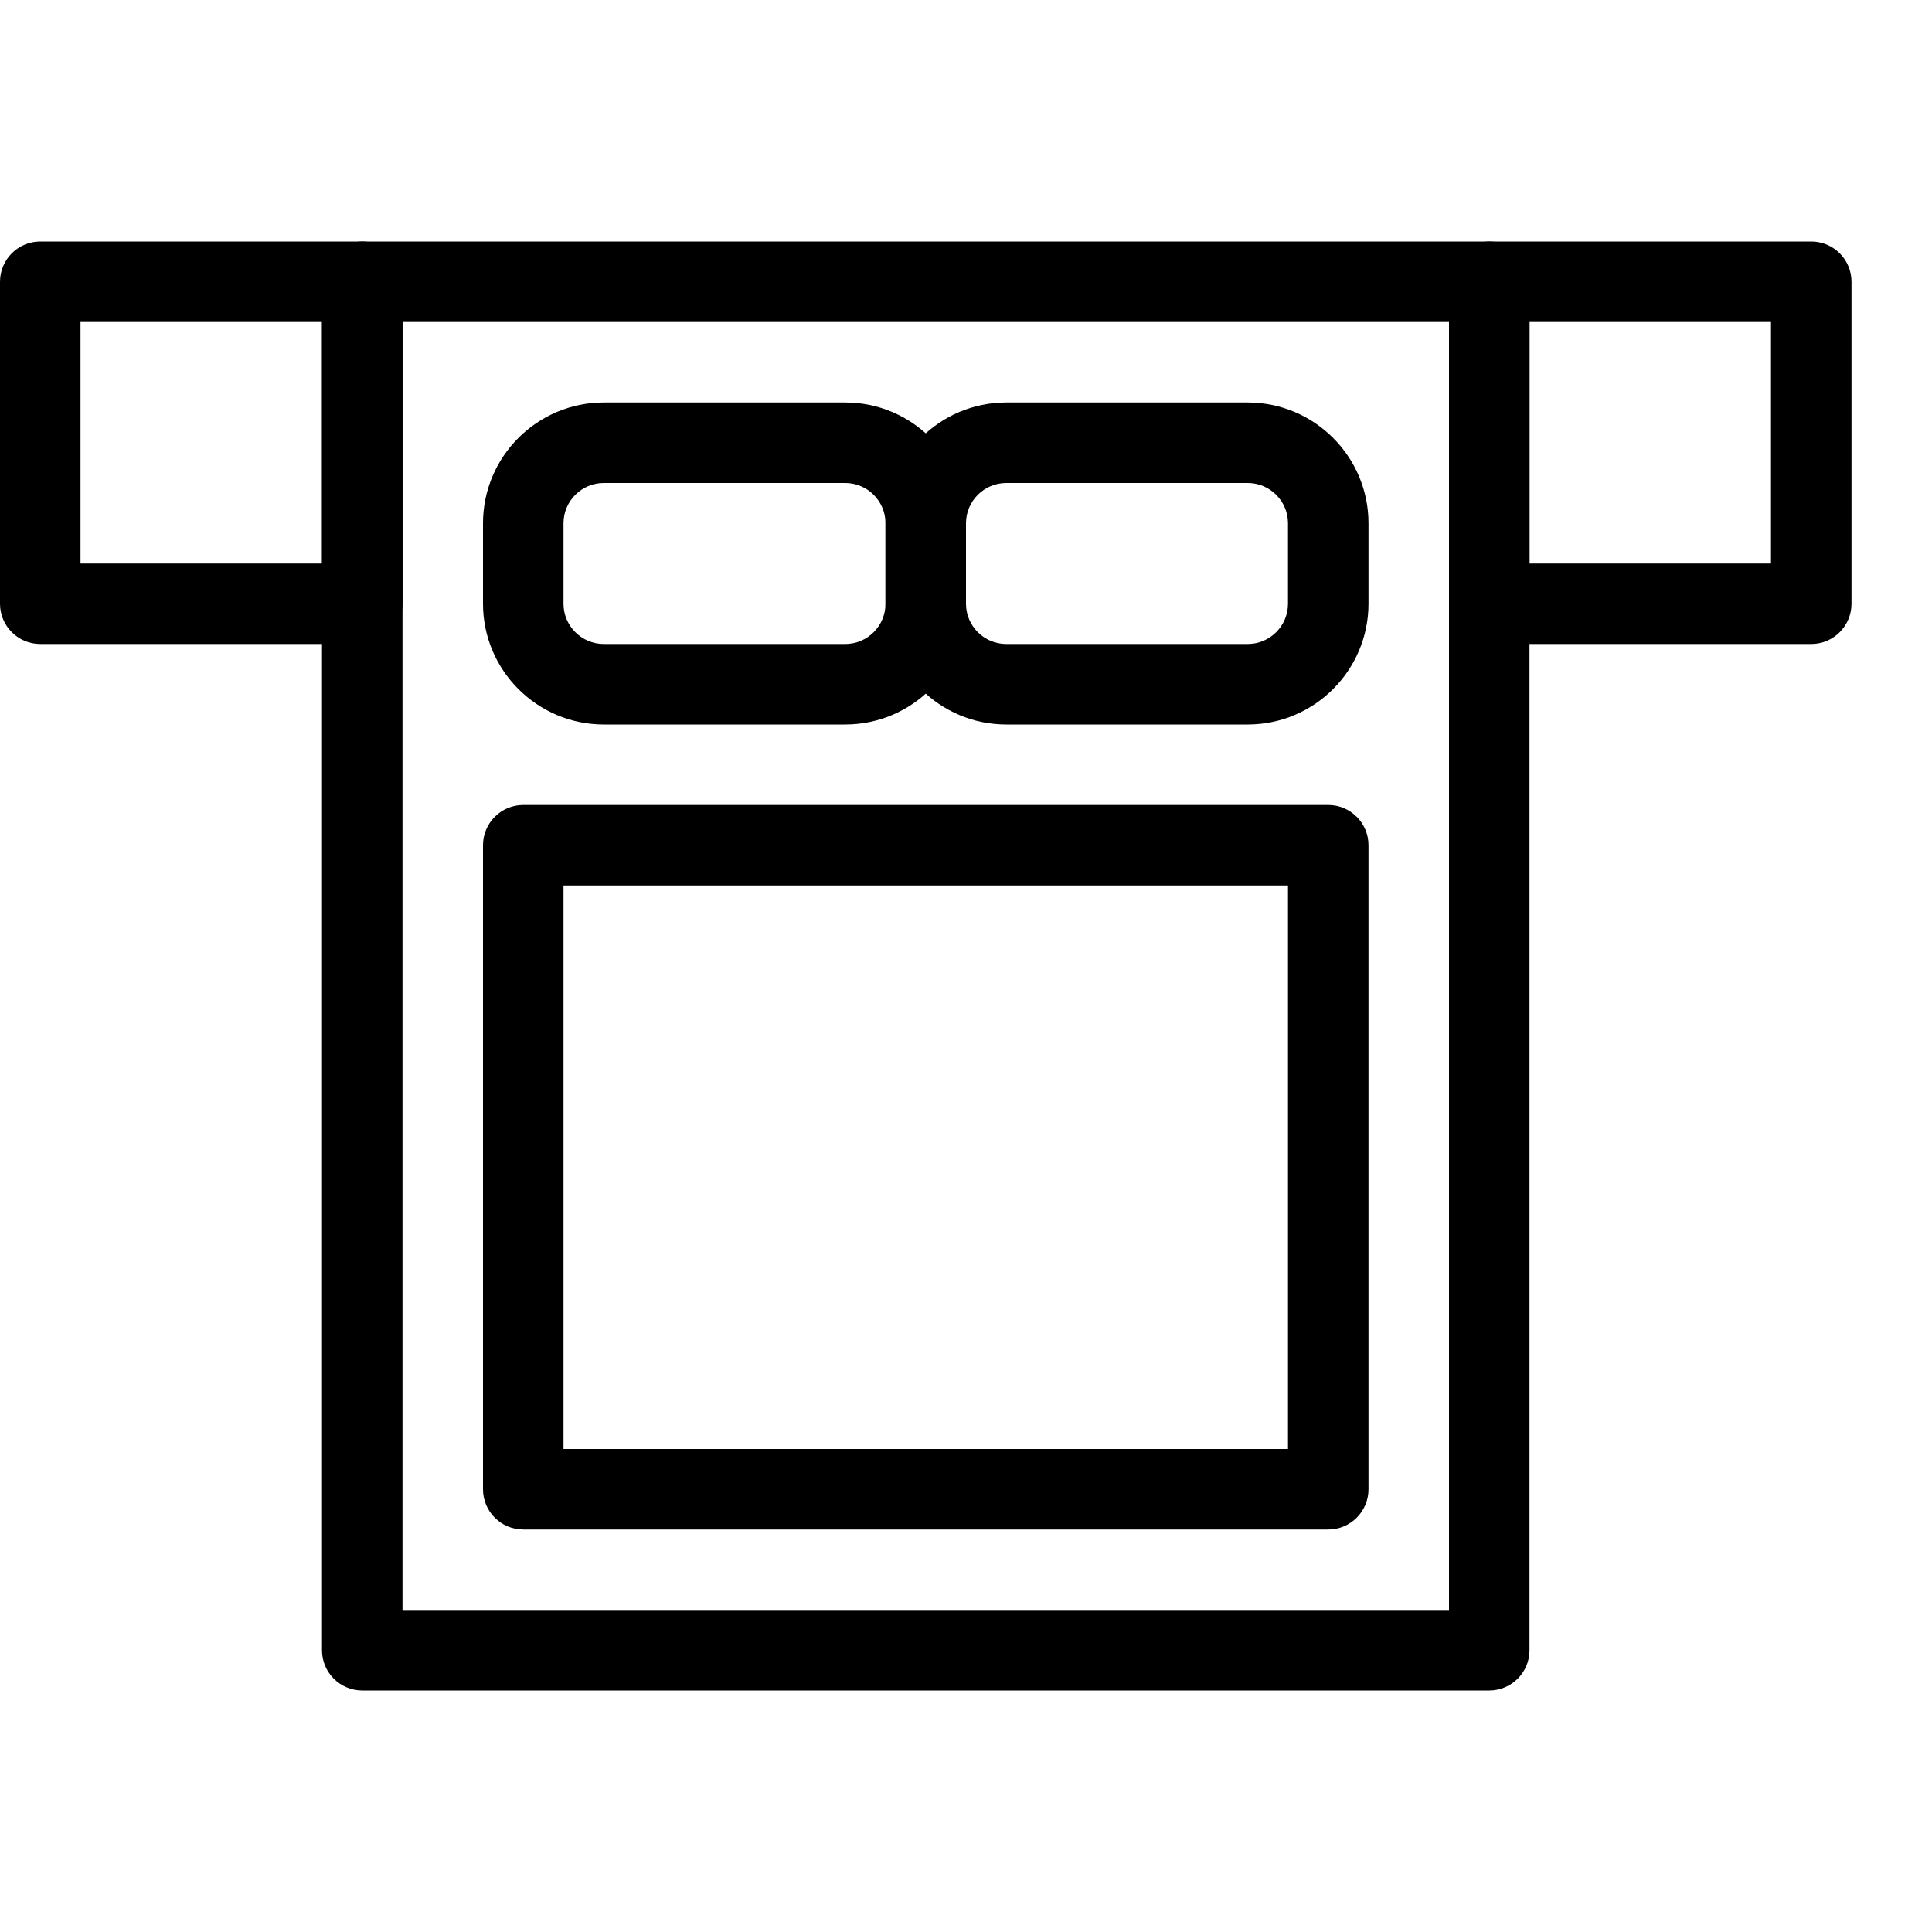 <?xml version="1.0" encoding="iso-8859-1"?>
<!-- Generator: Adobe Illustrator 19.2.1, SVG Export Plug-In . SVG Version: 6.00 Build 0)  -->
<svg version="1.1" xmlns="http://www.w3.org/2000/svg" xmlns:xlink="http://www.w3.org/1999/xlink" x="0px" y="0px"
	 viewBox="0 0 24 24" style="enable-background:new 0 0 24 24;" xml:space="preserve">
<g id="Armchair_1">
</g>
<g id="Armchair_2">
</g>
<g id="Armchair_3">
</g>
<g id="Armchair_4">
</g>
<g id="Sofa_1">
</g>
<g id="Sofa_2">
</g>
<g id="Sofa_3">
</g>
<g id="Sofa_4">
</g>
<g id="Sofa_5">
</g>
<g id="Sofa_6">
</g>
<g id="Desk_1">
</g>
<g id="Desk_2">
</g>
<g id="Desk_3">
</g>
<g id="Lamp">
</g>
<g id="Bed_1">
</g>
<g id="Bunk_Beds">
</g>
<g id="Bed_2">
</g>
<g id="Bed_3">
</g>
<g id="Bed_4">
	<g id="XMLID_147_">
		<g id="XMLID_148_">
			<path d="M18.5,21h-14C4.224,21,4,20.776,4,20.5v-17C4,3.224,4.224,3,4.5,3h14C18.776,3,19,3.224,19,3.5v17
				C19,20.776,18.776,21,18.5,21z M5,20h13V4H5V20z"/>
		</g>
		<g id="XMLID_149_">
			<path d="M4.5,8h-4C0.224,8,0,7.776,0,7.5v-4C0,3.224,0.224,3,0.5,3h4C4.776,3,5,3.224,5,3.5v4C5,7.776,4.776,8,4.5,8z M1,7h3V4H1
				V7z"/>
		</g>
		<g id="XMLID_150_">
			<path d="M22.5,8h-4C18.224,8,18,7.776,18,7.5v-4C18,3.224,18.224,3,18.5,3h4C22.776,3,23,3.224,23,3.5v4
				C23,7.776,22.776,8,22.5,8z M19,7h3V4h-3V7z"/>
		</g>
		<g id="XMLID_151_">
			<path d="M16.5,19h-10C6.224,19,6,18.776,6,18.5v-8C6,10.224,6.224,10,6.5,10h10c0.276,0,0.5,0.224,0.5,0.5v8
				C17,18.776,16.776,19,16.5,19z M7,18h9v-7H7V18z"/>
		</g>
		<g id="XMLID_152_">
			<path d="M10.5,9h-3C6.673,9,6,8.327,6,7.5v-1C6,5.673,6.673,5,7.5,5h3C11.327,5,12,5.673,12,6.5v1C12,8.327,11.327,9,10.5,9z
				 M7.5,6C7.225,6,7,6.224,7,6.5v1C7,7.776,7.225,8,7.5,8h3C10.775,8,11,7.776,11,7.5v-1C11,6.224,10.775,6,10.5,6H7.5z"/>
		</g>
		<g id="XMLID_153_">
			<path d="M15.5,9h-3C11.673,9,11,8.327,11,7.5v-1C11,5.673,11.673,5,12.5,5h3C16.327,5,17,5.673,17,6.5v1
				C17,8.327,16.327,9,15.5,9z M12.5,6C12.225,6,12,6.224,12,6.5v1C12,7.776,12.225,8,12.5,8h3C15.775,8,16,7.776,16,7.5v-1
				C16,6.224,15.775,6,15.5,6H12.5z"/>
		</g>
	</g>
</g>
<g id="Bed_5">
</g>
<g id="Table_1">
</g>
<g id="Table_2">
</g>
<g id="Table_3">
</g>
<g id="Table_4">
</g>
<g id="Rug_1">
</g>
<g id="Rug_2">
</g>
<g id="Rug_3">
</g>
<g id="Tub_1">
</g>
<g id="Tub_2">
</g>
<g id="Jacuzzi">
</g>
<g id="Corner_Tub">
</g>
<g id="Shower_Tray">
</g>
<g id="Sink_1">
</g>
<g id="Sink_2">
</g>
<g id="Toilette">
</g>
<g id="Stove">
</g>
<g id="Kitchen_Sink">
</g>
<g id="Island">
</g>
<g id="Eat-in_Kitchen">
</g>
<g id="Tv_Stand">
</g>
</svg>
